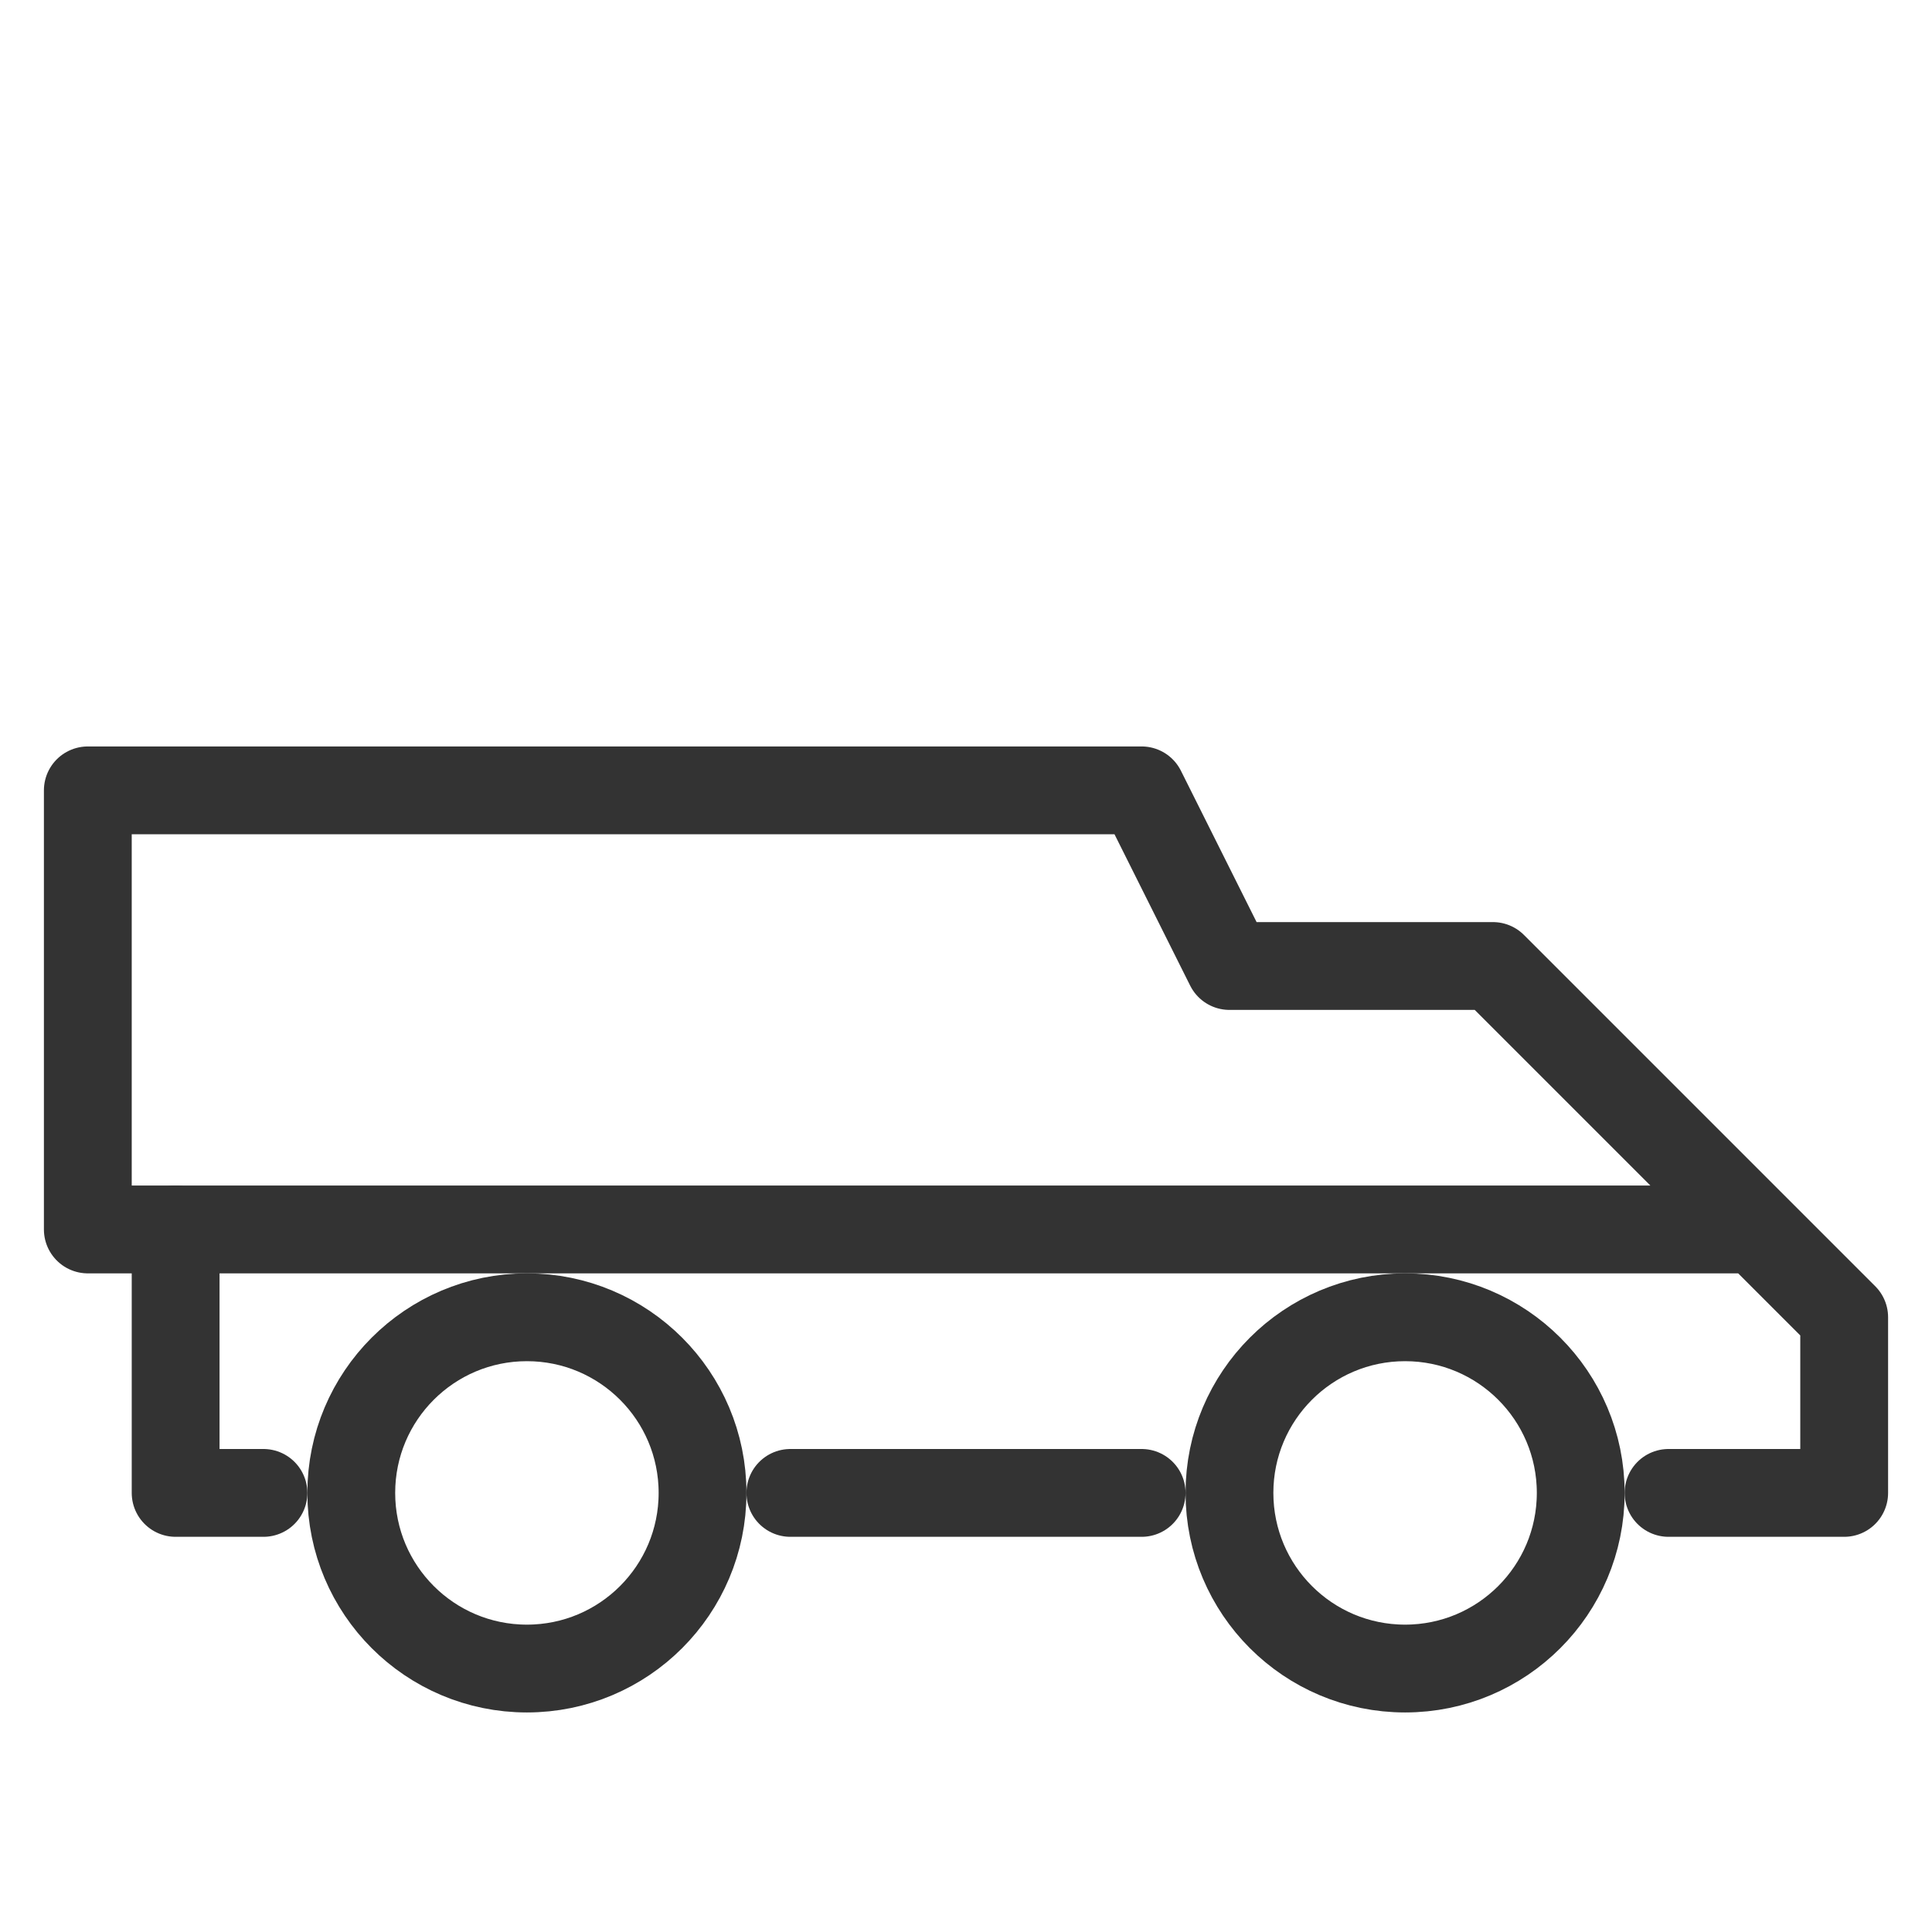 <svg version="1.1" xmlns="http://www.w3.org/2000/svg" viewBox="0 0 22 22">
   <circle cx="6" cy="17" r="2" stroke-width="1" stroke="#333" fill="none"/>
   <circle cx="16" cy="17" r="2" stroke-width="1" stroke="#333" fill="none"/> 
   <line x1="9" y1="17" x2="13" y2="17" stroke="#333" stroke-linecap="round"/>
   <polyline points="19,17 21,17 21,15 17,11 14,11 13,9 1,9 1,14 20,14" stroke="#333" fill="none"
   stroke-linecap="round" stroke-linejoin="round"/>
   <polyline points="13,14 1" stroke="#333" fill="none" stroke-linecap="round"
   stroke-linejoin="round"/>
      <polyline points="2,14 2,17 3,17" stroke="#333" fill="none" stroke-linecap="round"
   stroke-linejoin="round"/>
</svg>